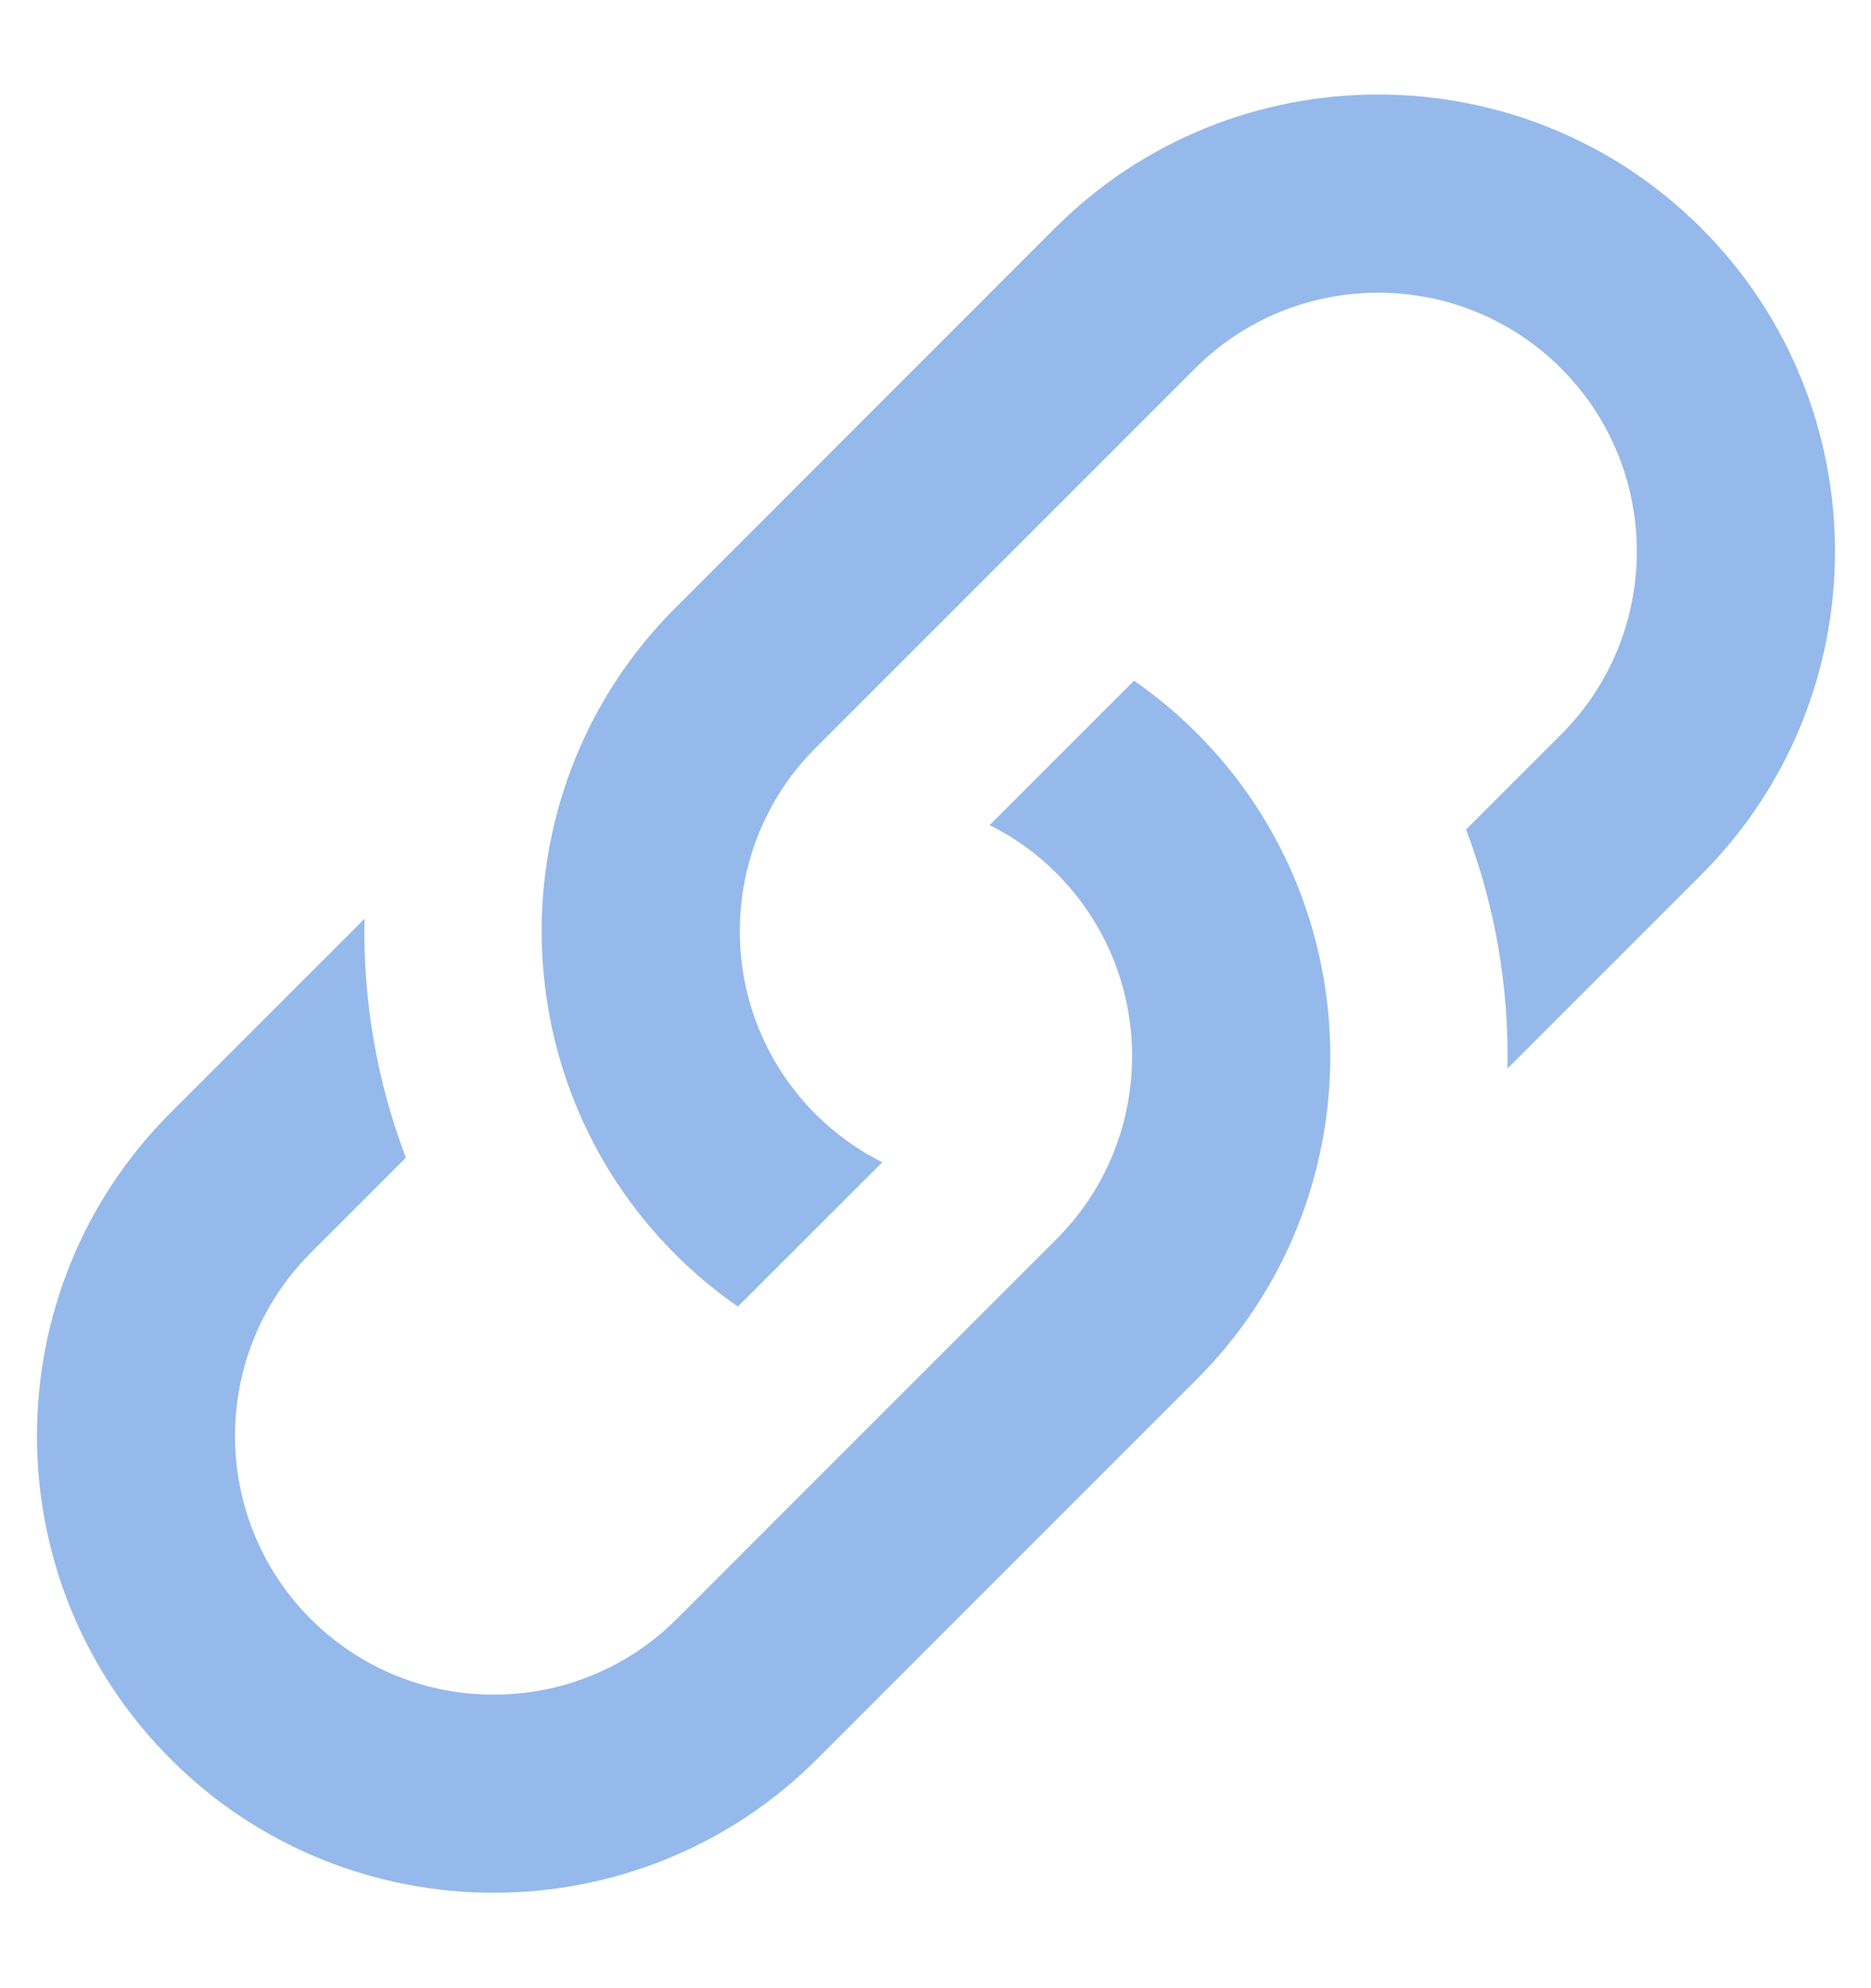 <svg width="16" height="17" viewBox="0 0 16 17" fill="none" xmlns="http://www.w3.org/2000/svg">
    <g clip-path="url(#clip0_224_1471)">
        <path fill-rule="evenodd" clip-rule="evenodd" d="M12.891 9.137L14.549 7.479C16.073 5.955 16.073 3.475 14.549 1.951C13.026 0.427 10.545 0.427 9.021 1.951L5.775 5.198C4.251 6.721 4.251 9.201 5.775 10.725C5.942 10.893 6.122 11.041 6.31 11.172L7.545 9.938C7.339 9.835 7.146 9.698 6.974 9.526M6.974 9.526C6.111 8.663 6.111 7.259 6.974 6.396L10.22 3.15C11.084 2.287 12.487 2.287 13.35 3.15C14.213 4.013 14.213 5.417 13.35 6.28L12.537 7.093C12.787 7.749 12.905 8.444 12.891 9.137" fill="#96B9EB"/>
        <path fill-rule="evenodd" clip-rule="evenodd" d="M8.463 7.055C8.669 7.158 8.862 7.294 9.034 7.466C9.897 8.329 9.897 9.733 9.034 10.596L5.787 13.843C4.924 14.706 3.52 14.706 2.657 13.843C1.794 12.979 1.794 11.576 2.657 10.713L3.471 9.899C3.221 9.243 3.103 8.548 3.117 7.856L1.459 9.514C-0.065 11.037 -0.065 13.518 1.459 15.041C2.982 16.565 5.463 16.565 6.987 15.041L10.233 11.795C11.757 10.271 11.757 7.791 10.233 6.267C10.066 6.1 9.886 5.951 9.698 5.82L8.463 7.055Z" fill="#96B9EB"/>
    </g>
    <defs>
        <clipPath id="clip0_224_1471">
            <rect width="16" height="16" fill="white" transform="translate(0 0.5)"/>
        </clipPath>
    </defs>
</svg>
